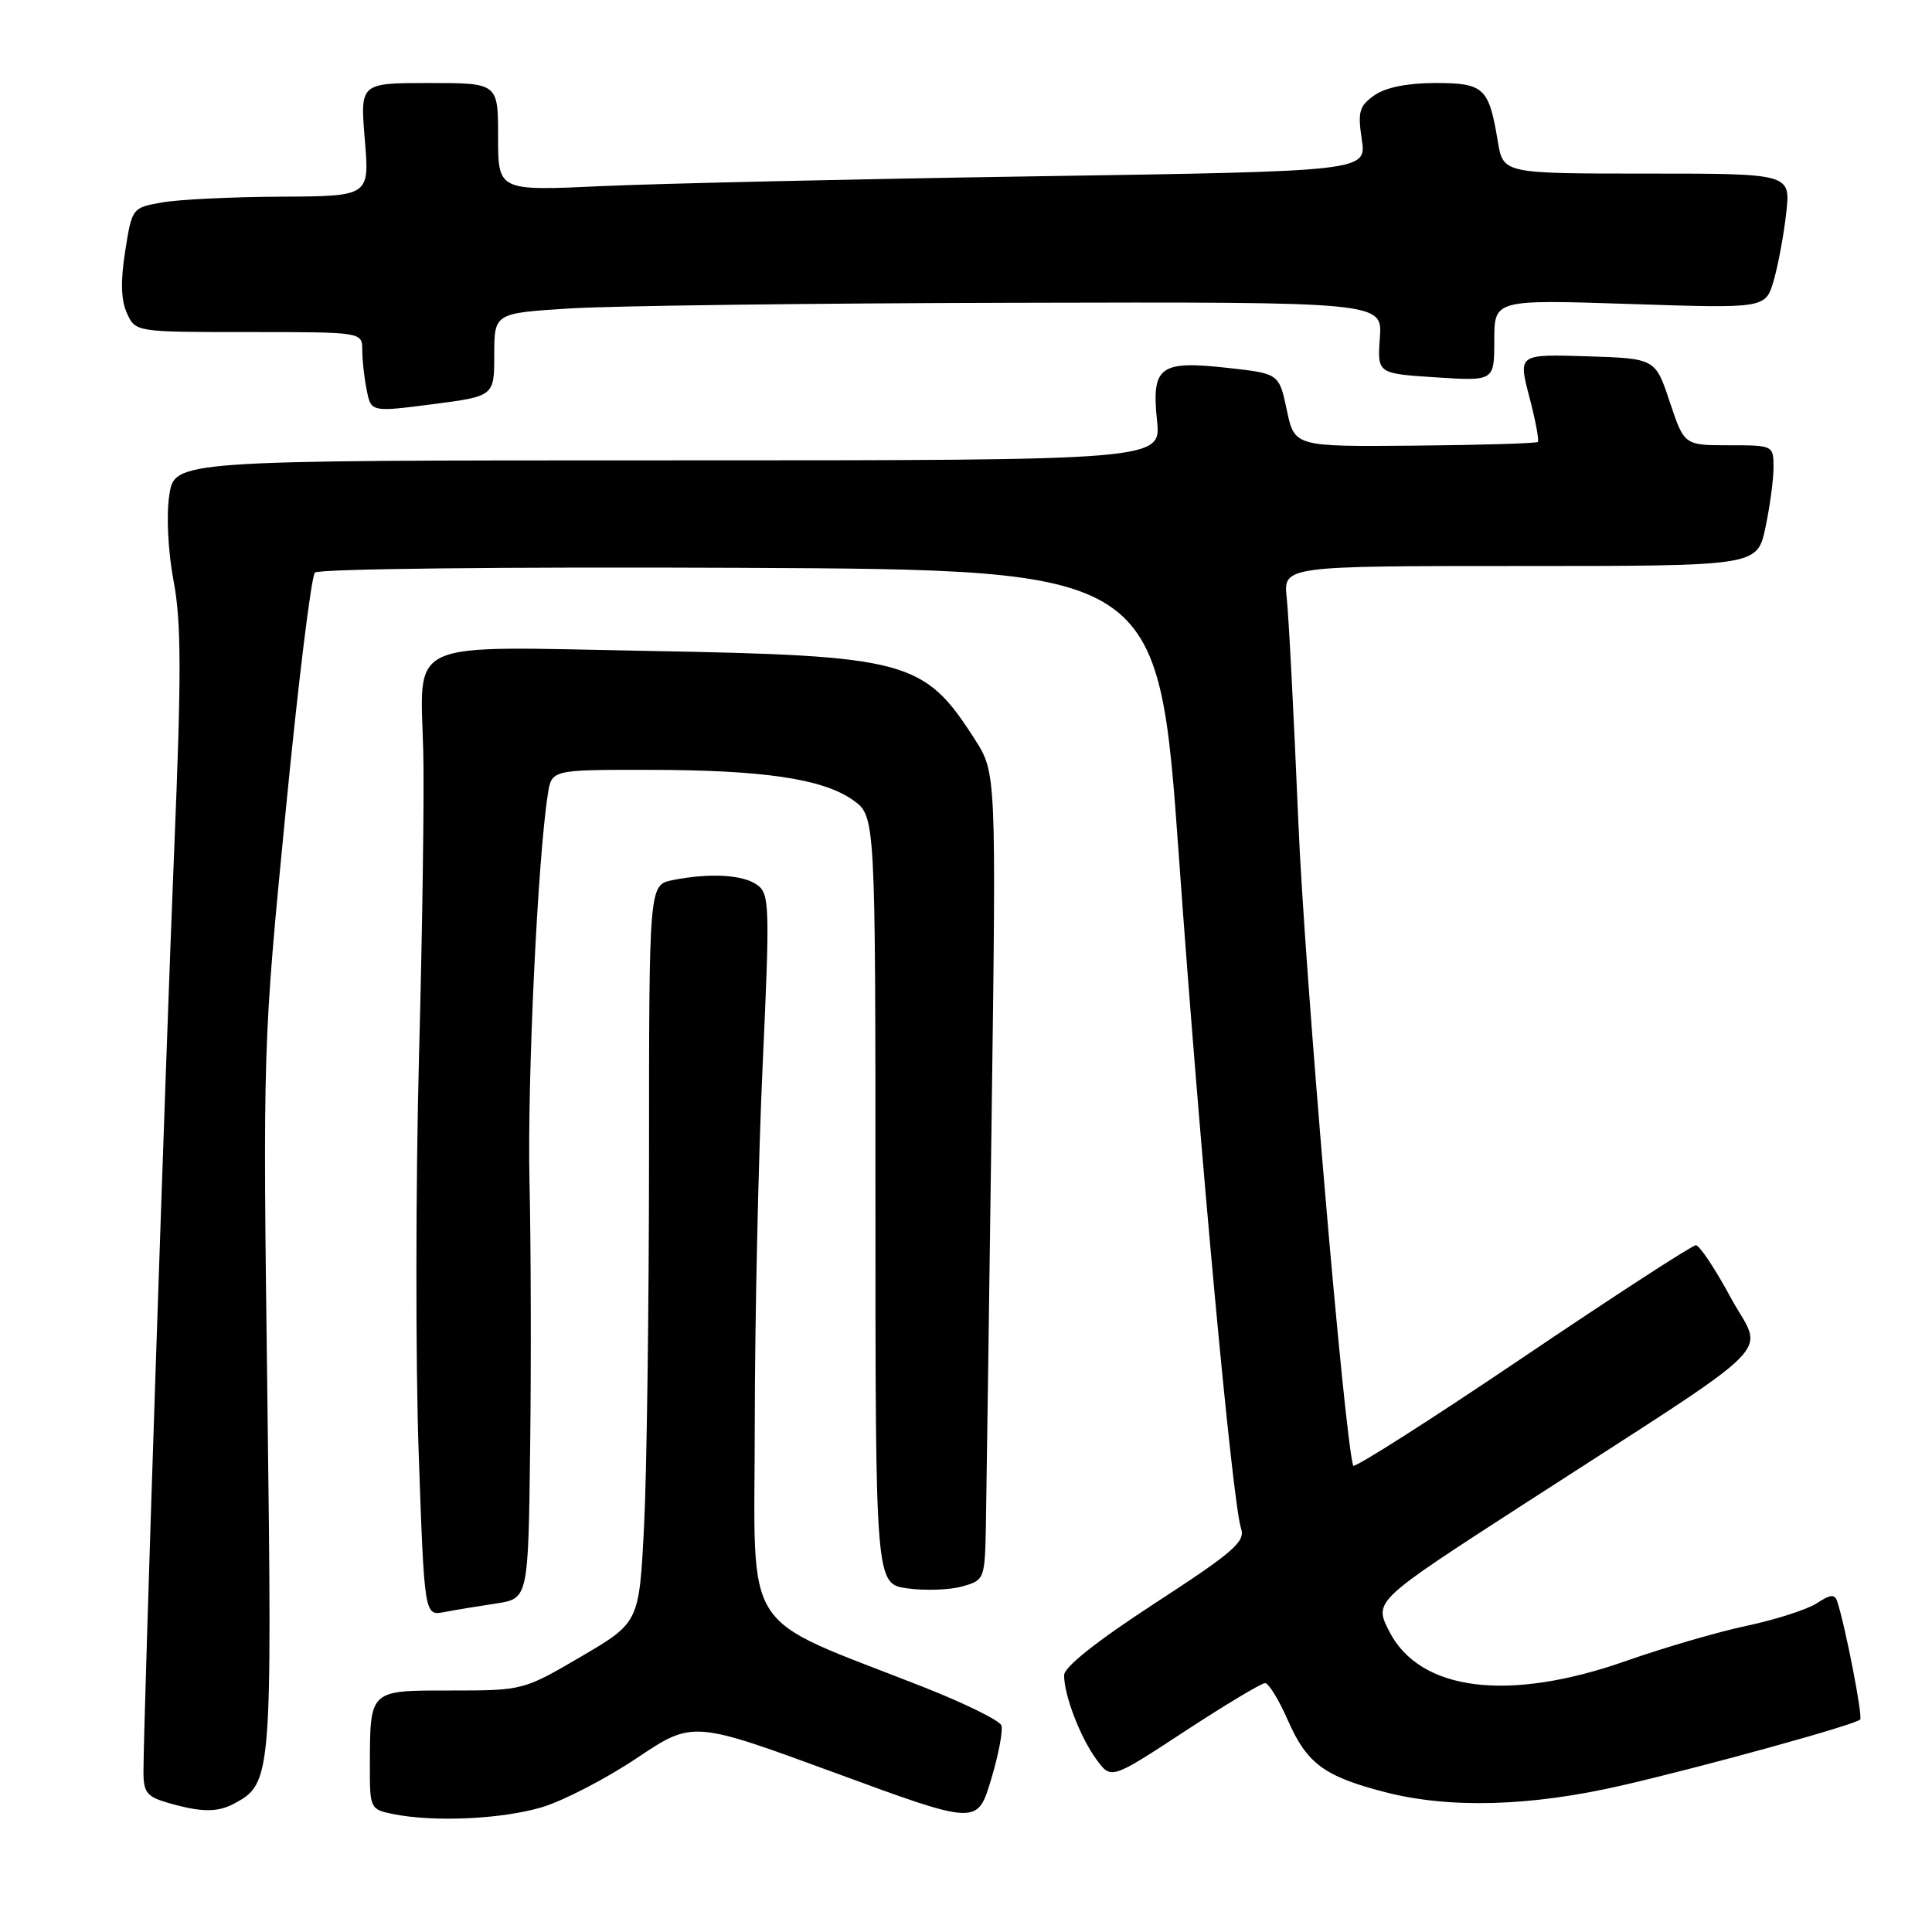 <?xml version="1.0" encoding="UTF-8" standalone="no"?>
<!DOCTYPE svg PUBLIC "-//W3C//DTD SVG 1.1//EN" "http://www.w3.org/Graphics/SVG/1.1/DTD/svg11.dtd" >
<svg xmlns="http://www.w3.org/2000/svg" xmlns:xlink="http://www.w3.org/1999/xlink" version="1.1" viewBox="0 0 256 256">
 <g >
 <path fill="currentColor"
d=" M 132.68 228.61 C 132.43 227.96 127.79 225.68 122.36 223.54 C 97.79 213.86 100.00 217.30 100.01 188.79 C 100.02 174.88 100.49 153.38 101.06 141.02 C 102.02 120.13 101.97 118.45 100.35 117.27 C 98.47 115.89 94.06 115.64 89.12 116.62 C 86.00 117.25 86.00 117.25 86.00 153.38 C 85.99 173.24 85.70 195.24 85.34 202.25 C 84.69 214.99 84.69 214.99 77.01 219.50 C 69.35 223.98 69.29 224.00 59.78 224.00 C 48.84 224.00 49.04 223.81 49.01 234.12 C 49.00 239.63 49.07 239.76 52.12 240.38 C 57.56 241.46 66.45 241.05 71.77 239.48 C 74.60 238.64 80.26 235.71 84.36 232.97 C 91.80 227.99 91.80 227.99 110.65 234.91 C 129.50 241.84 129.50 241.84 131.32 235.81 C 132.32 232.50 132.93 229.26 132.68 228.61 Z  M 31.06 238.97 C 36.00 236.32 36.07 235.46 35.43 185.27 C 34.83 138.57 34.83 138.46 37.84 107.63 C 39.49 90.65 41.24 76.36 41.73 75.87 C 42.23 75.37 66.81 75.10 98.06 75.24 C 153.49 75.50 153.49 75.50 156.21 113.50 C 159.05 153.25 163.29 199.05 164.45 202.54 C 165.03 204.29 163.42 205.68 153.06 212.42 C 145.36 217.43 141.00 220.88 141.00 221.98 C 141.00 224.65 143.14 230.22 145.29 233.15 C 147.23 235.80 147.23 235.80 157.00 229.40 C 162.38 225.88 167.16 223.01 167.64 223.02 C 168.11 223.04 169.47 225.25 170.64 227.93 C 173.17 233.68 175.43 235.36 183.46 237.45 C 192.04 239.68 202.79 239.38 215.00 236.56 C 226.14 233.98 245.78 228.55 246.48 227.85 C 246.85 227.48 244.55 215.62 243.45 212.22 C 243.12 211.20 242.55 211.25 240.75 212.43 C 239.49 213.26 235.32 214.60 231.48 215.42 C 227.64 216.23 220.45 218.33 215.50 220.07 C 199.88 225.57 188.14 224.11 184.08 216.16 C 182.04 212.16 182.04 212.16 201.77 199.40 C 236.91 176.68 233.65 179.94 229.33 171.94 C 227.27 168.12 225.19 165.00 224.71 165.00 C 224.23 165.00 213.86 171.73 201.67 179.96 C 189.48 188.19 179.41 194.60 179.30 194.21 C 178.09 189.99 172.86 128.64 172.04 109.00 C 171.45 94.97 170.76 81.59 170.50 79.25 C 170.04 75.00 170.04 75.00 201.44 75.00 C 232.83 75.00 232.83 75.00 233.92 69.95 C 234.51 67.17 235.00 63.57 235.00 61.95 C 235.00 59.02 234.97 59.00 229.08 59.00 C 223.17 59.00 223.17 59.00 221.25 53.25 C 219.34 47.50 219.34 47.50 210.25 47.21 C 201.17 46.93 201.17 46.93 202.64 52.57 C 203.46 55.68 203.96 58.37 203.77 58.56 C 203.58 58.75 196.25 58.97 187.48 59.05 C 171.54 59.19 171.54 59.19 170.51 54.35 C 169.49 49.50 169.49 49.50 162.61 48.74 C 153.66 47.75 152.57 48.57 153.31 55.72 C 153.86 61.00 153.86 61.00 88.49 61.00 C 23.12 61.00 23.12 61.00 22.43 65.64 C 22.02 68.33 22.27 73.11 23.01 77.03 C 24.03 82.43 24.04 89.43 23.10 112.14 C 21.99 138.90 19.02 227.75 19.01 234.72 C 19.00 237.50 19.45 238.07 22.25 238.88 C 26.68 240.16 28.79 240.18 31.06 238.97 Z  M 65.75 212.47 C 70.00 211.82 70.00 211.82 70.25 191.66 C 70.39 180.57 70.35 164.75 70.16 156.50 C 69.86 143.11 71.24 113.89 72.59 105.25 C 73.09 102.00 73.09 102.00 85.80 102.01 C 101.09 102.01 109.05 103.19 113.03 106.02 C 116.00 108.14 116.00 108.14 116.00 159.01 C 116.00 209.88 116.00 209.88 120.25 210.47 C 122.59 210.79 125.85 210.68 127.50 210.21 C 130.47 209.37 130.50 209.28 130.64 201.93 C 130.71 197.84 131.05 173.78 131.39 148.45 C 132.01 102.41 132.01 102.41 129.16 97.95 C 122.43 87.46 120.31 86.88 85.85 86.25 C 53.16 85.65 55.72 84.48 56.09 99.82 C 56.22 105.14 55.97 123.22 55.52 140.00 C 55.08 156.78 55.06 180.31 55.47 192.30 C 56.23 214.11 56.23 214.11 58.86 213.61 C 60.31 213.33 63.41 212.82 65.75 212.47 Z  M 65.49 47.00 C 65.50 41.50 65.50 41.50 75.50 40.87 C 81.00 40.52 107.48 40.18 134.34 40.12 C 183.18 40.00 183.18 40.00 182.84 44.75 C 182.50 49.50 182.50 49.50 190.25 50.00 C 198.00 50.50 198.00 50.50 198.00 45.10 C 198.00 39.69 198.00 39.69 215.97 40.28 C 233.94 40.87 233.94 40.87 235.02 37.19 C 235.61 35.16 236.36 31.14 236.68 28.25 C 237.28 23.00 237.28 23.00 218.23 23.00 C 199.18 23.00 199.18 23.00 198.47 18.75 C 197.29 11.61 196.64 11.00 190.19 11.00 C 186.51 11.00 183.61 11.58 182.13 12.62 C 180.11 14.03 179.89 14.80 180.44 18.47 C 181.08 22.69 181.08 22.69 137.29 23.36 C 113.20 23.73 87.31 24.32 79.75 24.66 C 66.00 25.30 66.00 25.30 66.00 18.15 C 66.00 11.00 66.00 11.00 56.85 11.00 C 47.71 11.00 47.71 11.00 48.34 18.50 C 48.97 26.00 48.97 26.00 37.24 26.06 C 30.78 26.09 23.70 26.43 21.50 26.82 C 17.52 27.52 17.49 27.55 16.59 33.26 C 15.96 37.24 16.03 39.76 16.82 41.50 C 17.96 44.00 17.96 44.00 32.98 44.00 C 48.00 44.00 48.00 44.00 48.00 46.38 C 48.00 47.68 48.26 50.07 48.59 51.68 C 49.17 54.61 49.17 54.61 57.33 53.56 C 65.49 52.50 65.49 52.50 65.49 47.00 Z "/>
</g>
</svg>